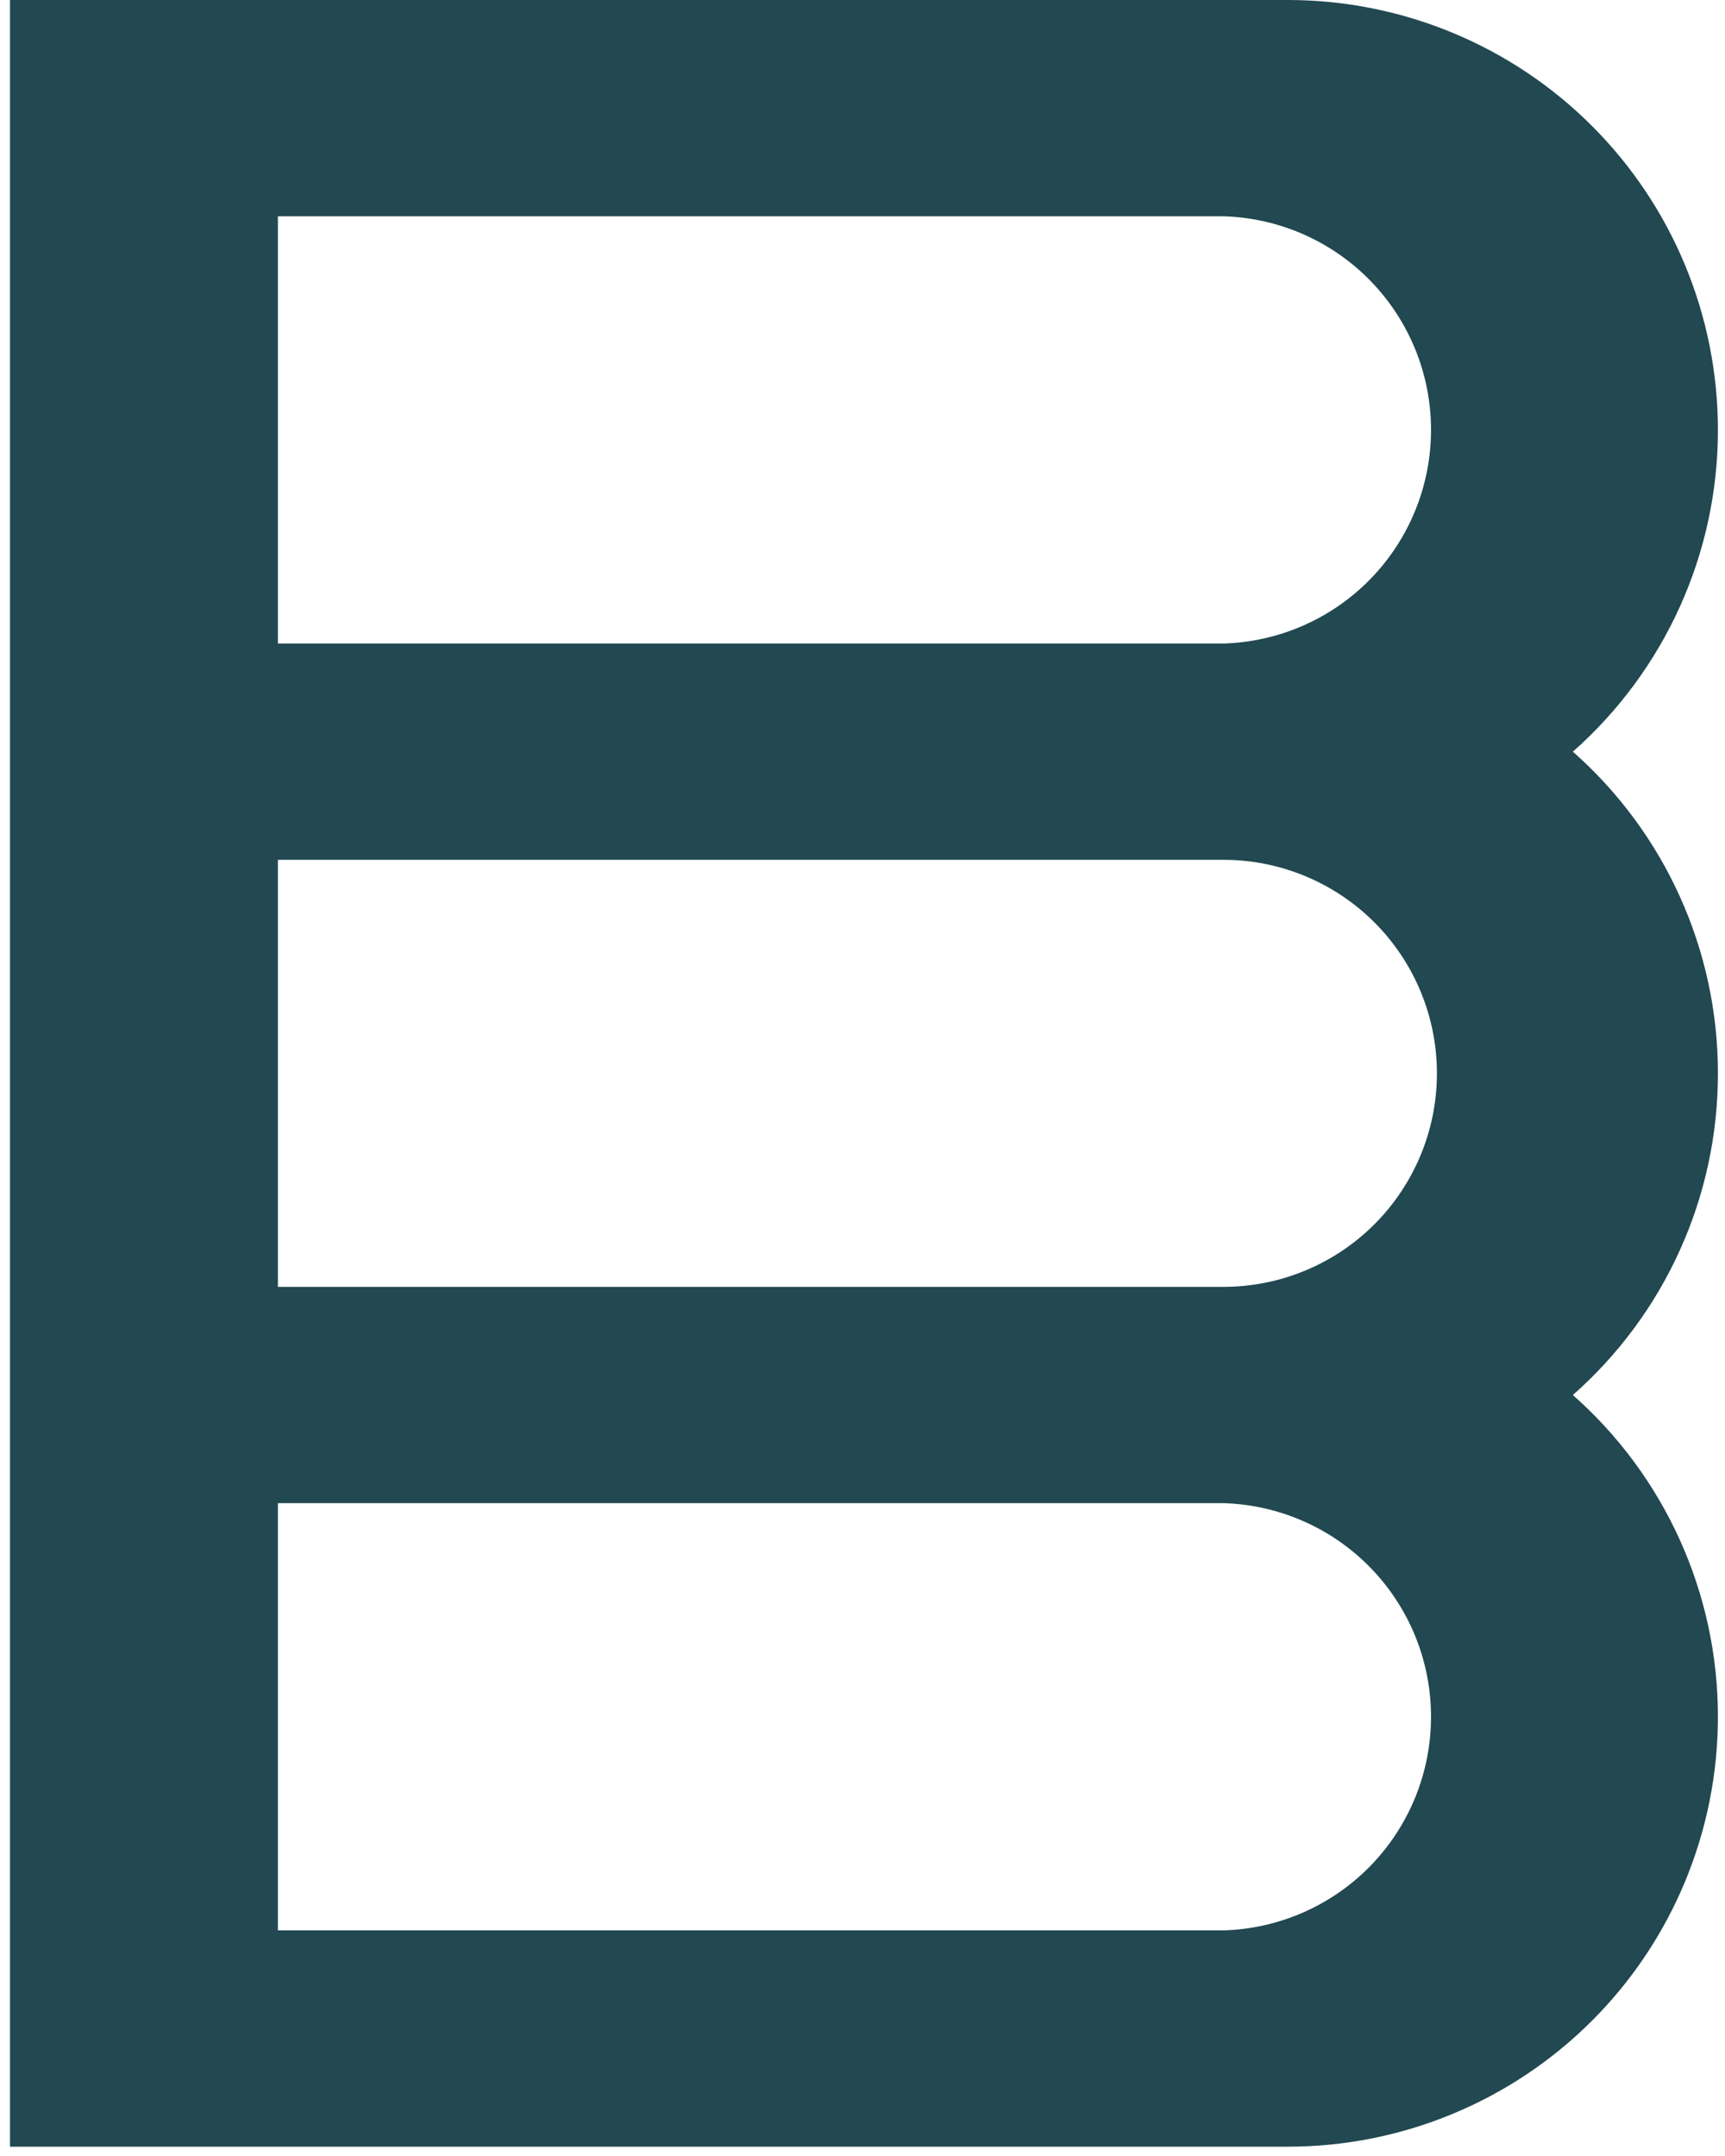 <svg width="100" height="125" viewBox="0 0 100 125" fill="none" xmlns="http://www.w3.org/2000/svg">
<path d="M99.59 24.92C99.587 18.31 96.96 11.971 92.285 7.298C87.61 2.625 81.27 -5.31783e-07 74.66 0H0.58V124.46H74.66C81.27 124.46 87.61 121.835 92.285 117.162C96.96 112.489 99.587 106.15 99.59 99.54V99.54C99.592 96.011 98.843 92.522 97.393 89.305C95.943 86.088 93.825 83.216 91.18 80.88C93.826 78.547 95.944 75.677 97.394 72.461C98.844 69.245 99.593 65.758 99.59 62.23C99.592 58.703 98.842 55.215 97.392 52C95.942 48.784 93.825 45.914 91.18 43.58C93.825 41.244 95.943 38.372 97.393 35.155C98.843 31.938 99.592 28.449 99.59 24.92V24.92ZM16.11 12.54H70.92C74.144 12.632 77.205 13.977 79.453 16.289C81.701 18.602 82.958 21.7 82.958 24.925C82.958 28.15 81.701 31.248 79.453 33.561C77.205 35.873 74.144 37.218 70.92 37.31H16.11V12.54ZM16.11 49.85H70.92C74.203 49.85 77.352 51.154 79.674 53.476C81.996 55.798 83.3 58.947 83.3 62.23C83.3 65.513 81.996 68.662 79.674 70.984C77.352 73.306 74.203 74.61 70.92 74.61H16.11V49.85ZM70.92 111.92H16.11V87.15H70.92C74.144 87.242 77.205 88.587 79.453 90.899C81.701 93.212 82.958 96.31 82.958 99.535C82.958 102.76 81.701 105.858 79.453 108.171C77.205 110.483 74.144 111.828 70.92 111.92V111.92Z" fill="#224851"/>
</svg>
